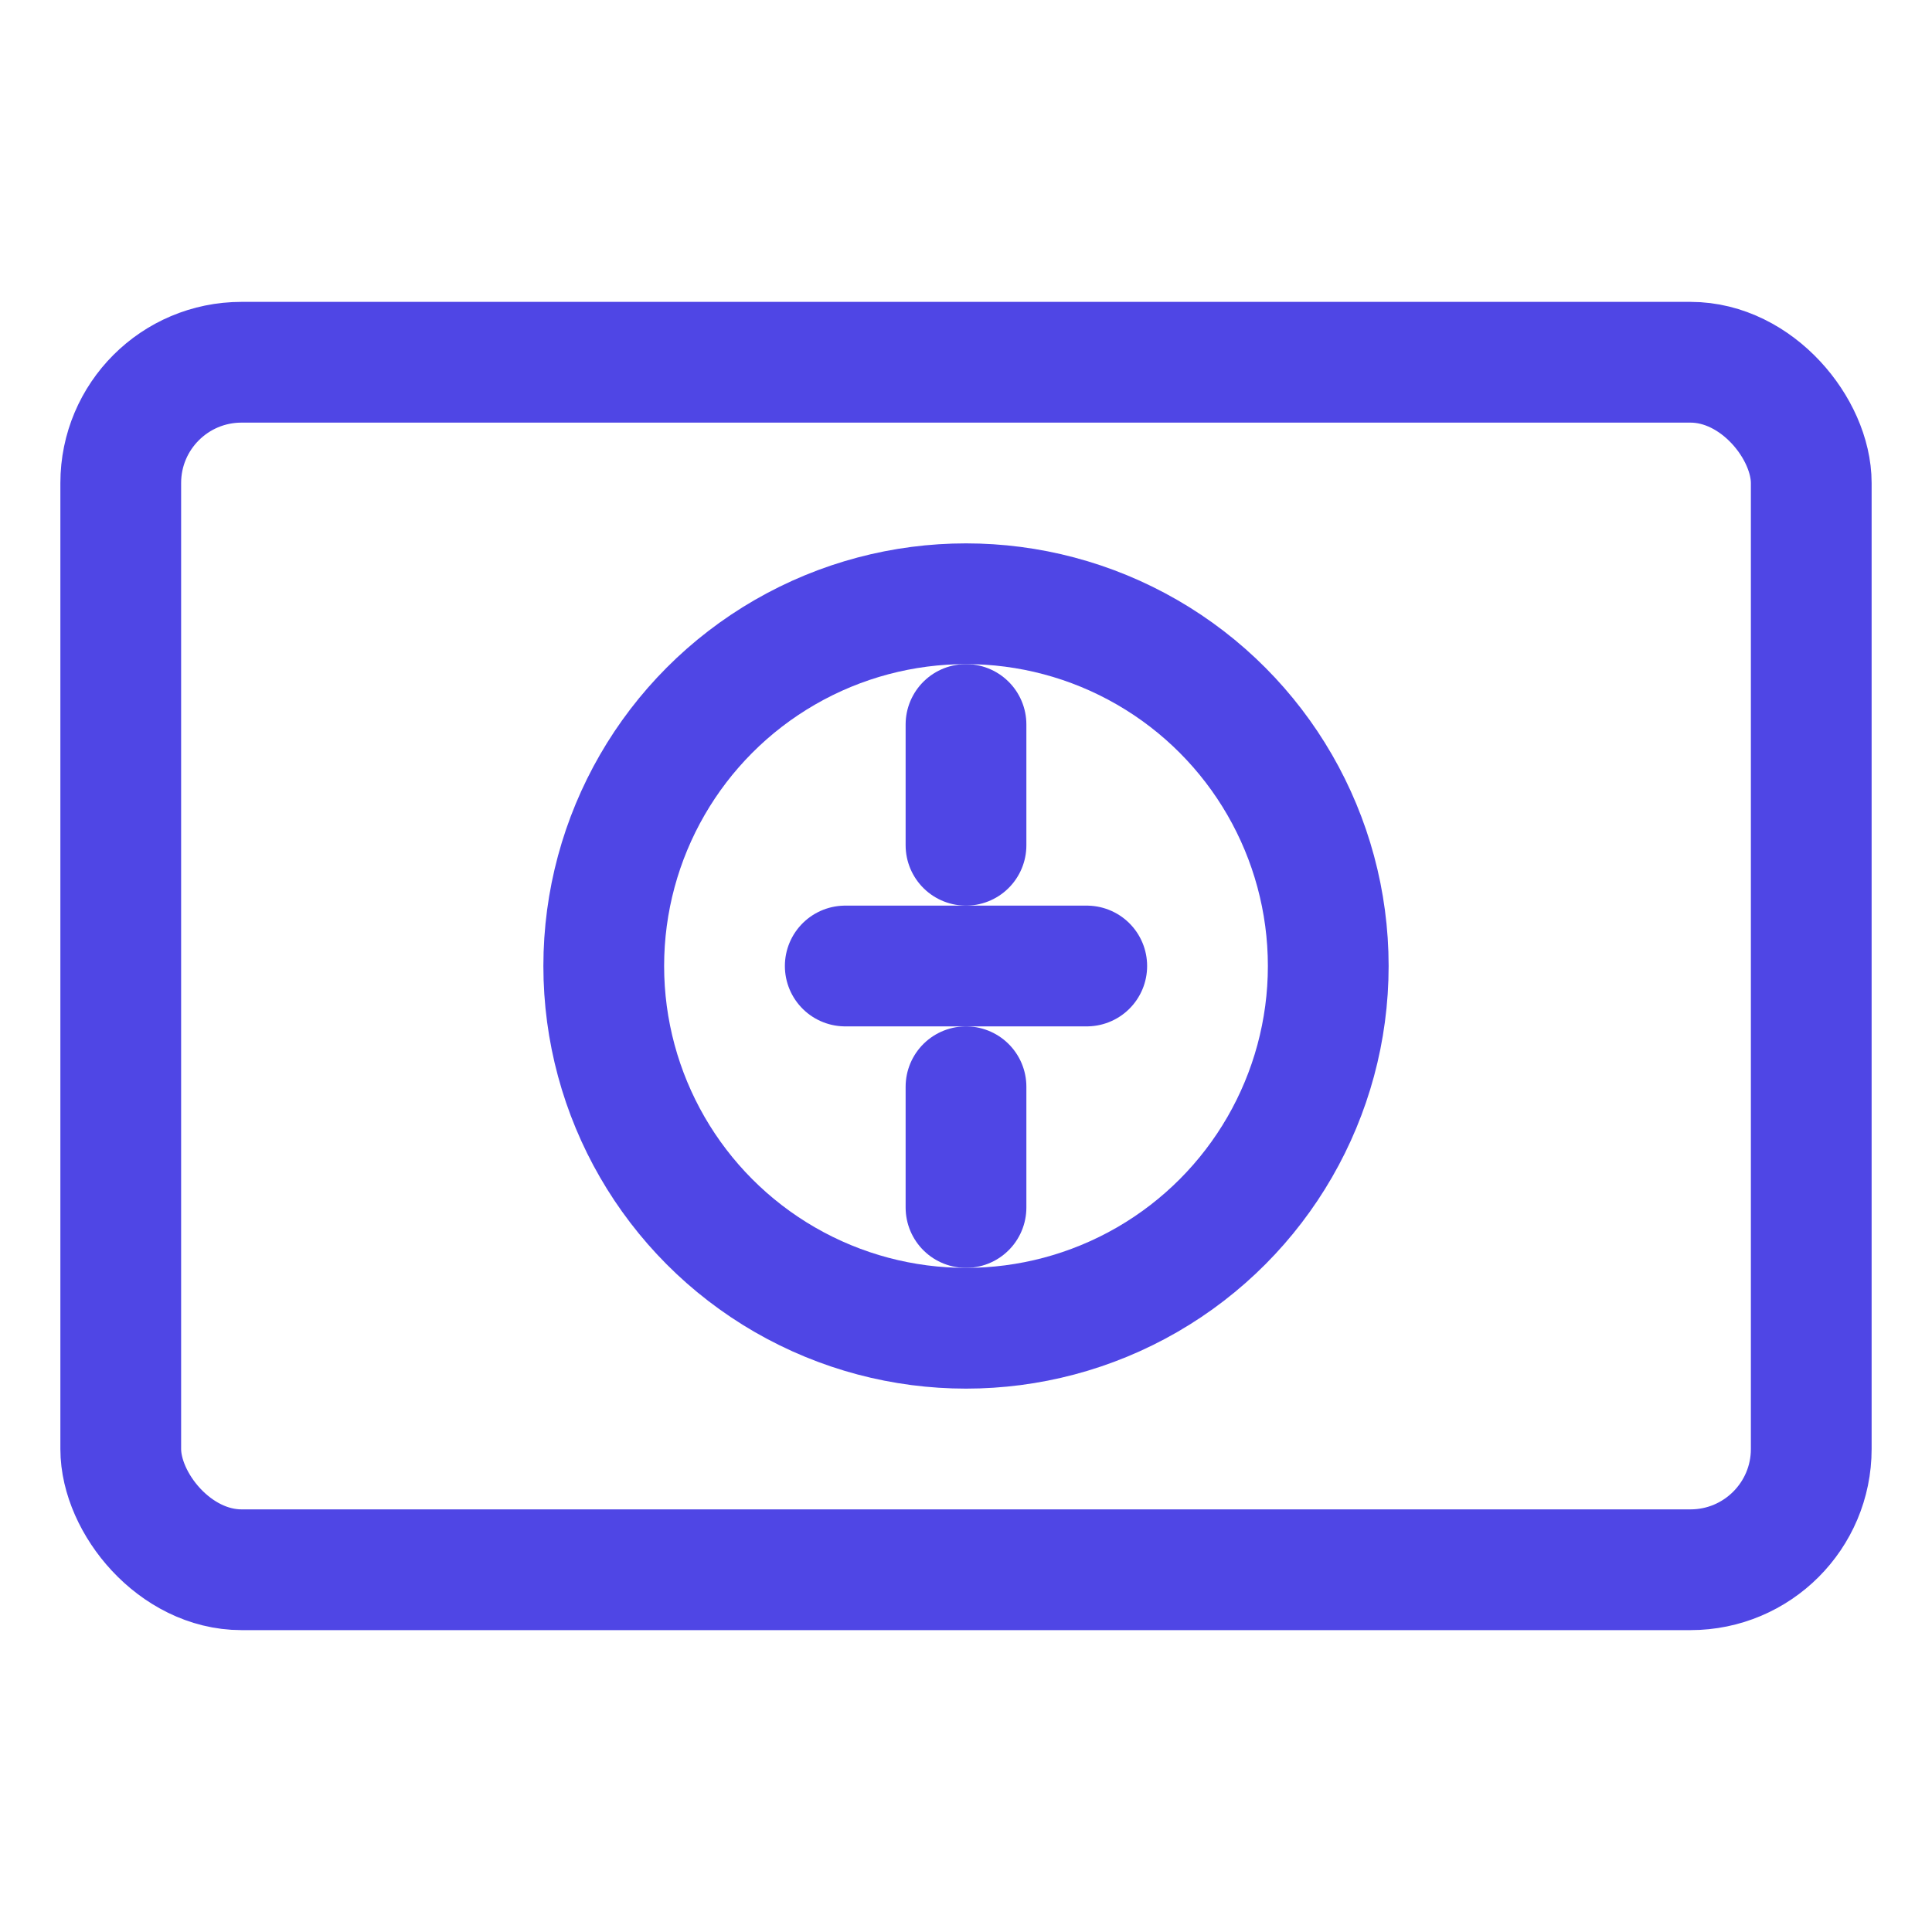 <svg width="32" height="32" viewBox="0 0 32 32" fill="none" xmlns="http://www.w3.org/2000/svg">
  <rect x="2" y="6" width="28" height="20" rx="2" stroke="#4F46E5" stroke-width="2"/>
  <circle cx="16" cy="16" r="6" stroke="#4F46E5" stroke-width="2"/>
  <path d="M16 12V14" stroke="#4F46E5" stroke-width="2" stroke-linecap="round"/>
  <path d="M16 18V20" stroke="#4F46E5" stroke-width="2" stroke-linecap="round"/>
  <path d="M14 16H18" stroke="#4F46E5" stroke-width="2" stroke-linecap="round"/>
</svg>
